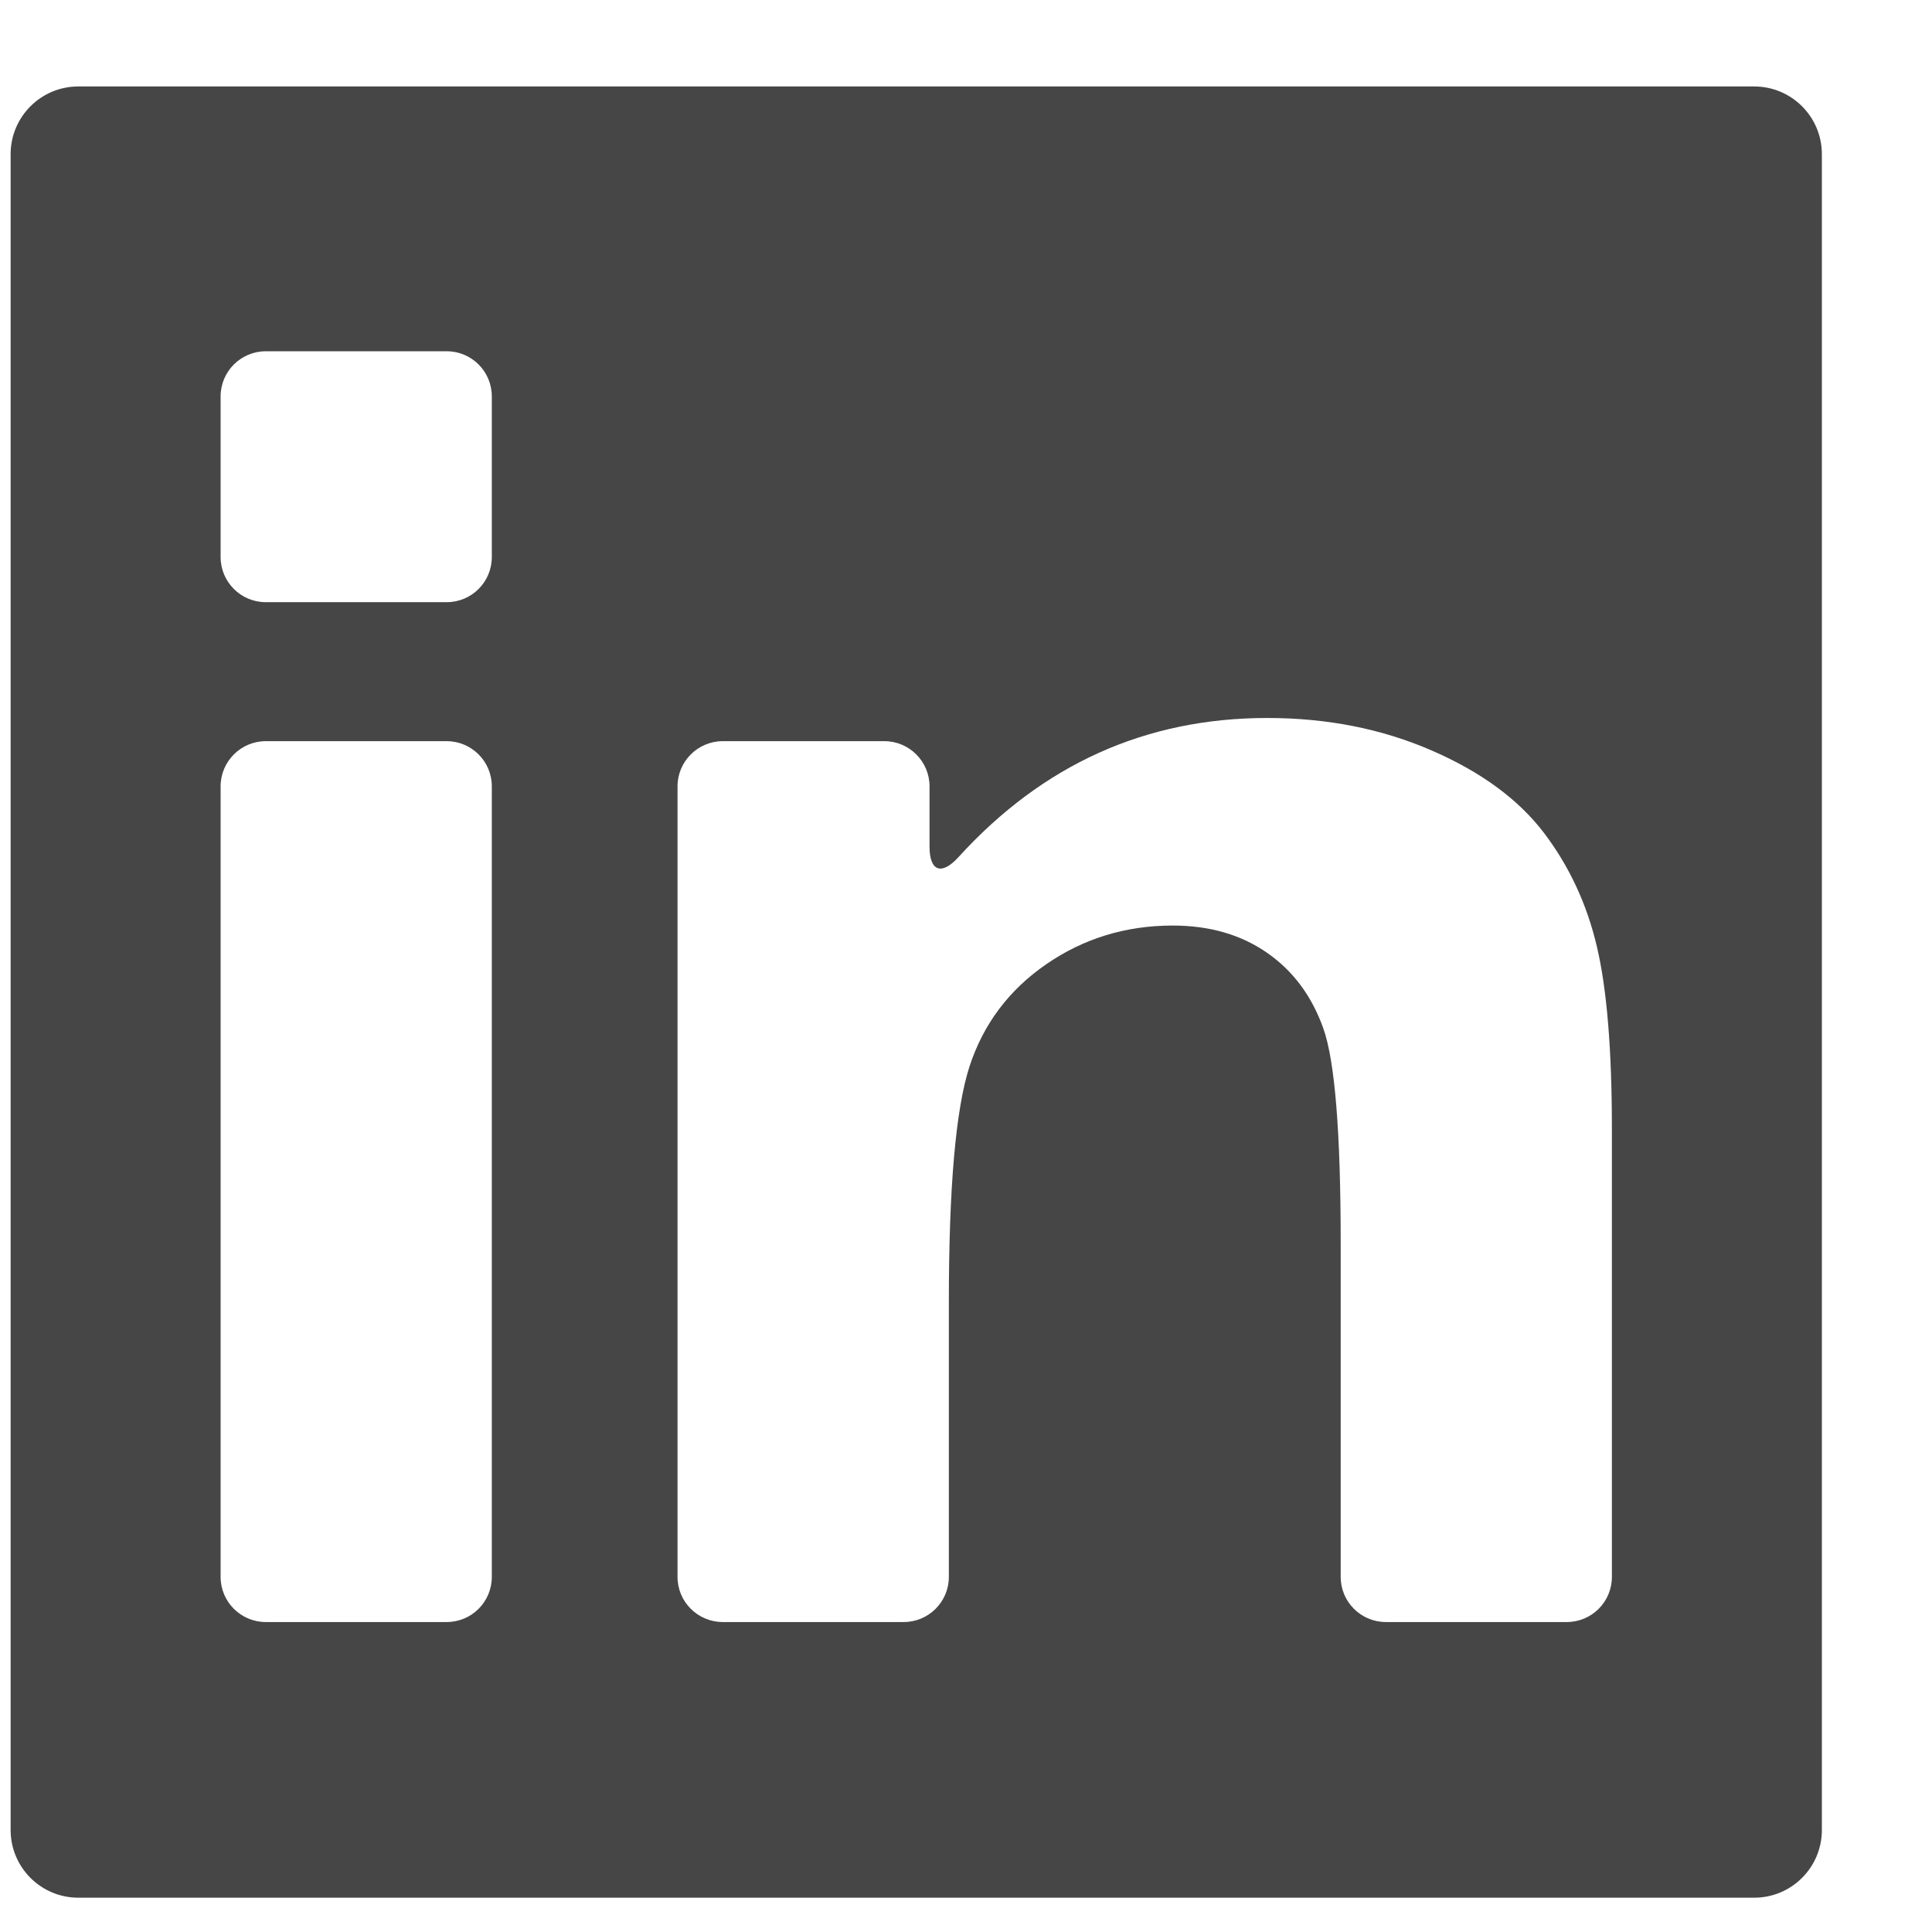 <svg width="16" height="16" viewBox="0 0 16 16" fill="none" xmlns="http://www.w3.org/2000/svg">
<path d="M14.527 0.716H0.649C0.339 0.716 0.088 0.967 0.088 1.277V15.155C0.088 15.465 0.339 15.716 0.649 15.716H14.527C14.837 15.716 15.088 15.465 15.088 15.155V1.277C15.088 0.967 14.837 0.716 14.527 0.716ZM4.073 13.059C4.073 13.266 3.906 13.433 3.699 13.433H2.201C1.995 13.433 1.827 13.266 1.827 13.059V6.512C1.827 6.306 1.995 6.138 2.201 6.138H3.699C3.906 6.138 4.073 6.306 4.073 6.512V13.059ZM4.073 4.613C4.073 4.82 3.906 4.987 3.699 4.987H2.201C1.995 4.987 1.827 4.82 1.827 4.613V3.283C1.827 3.076 1.995 2.909 2.201 2.909H3.699C3.906 2.909 4.073 3.076 4.073 3.283V4.613ZM13.349 13.059C13.349 13.266 13.182 13.433 12.975 13.433H11.477C11.271 13.433 11.103 13.266 11.103 13.059V10.295C11.103 9.378 11.055 8.785 10.959 8.516C10.863 8.247 10.707 8.038 10.491 7.889C10.276 7.74 10.016 7.665 9.712 7.665C9.323 7.665 8.974 7.772 8.665 7.985C8.356 8.198 8.144 8.48 8.029 8.832C7.915 9.184 7.858 9.834 7.858 10.782V13.059C7.858 13.266 7.69 13.433 7.484 13.433H5.986C5.779 13.433 5.611 13.266 5.611 13.059V6.512C5.611 6.306 5.779 6.138 5.986 6.138H7.324C7.53 6.138 7.698 6.306 7.698 6.512V7.011C7.698 7.218 7.799 7.251 7.938 7.098C8.637 6.33 9.489 5.946 10.495 5.946C10.991 5.946 11.444 6.036 11.854 6.214C12.265 6.392 12.575 6.62 12.786 6.897C12.996 7.174 13.143 7.489 13.225 7.841C13.308 8.192 13.349 8.696 13.349 9.351V13.059H13.349Z" fill="#464646"/>
</svg>
